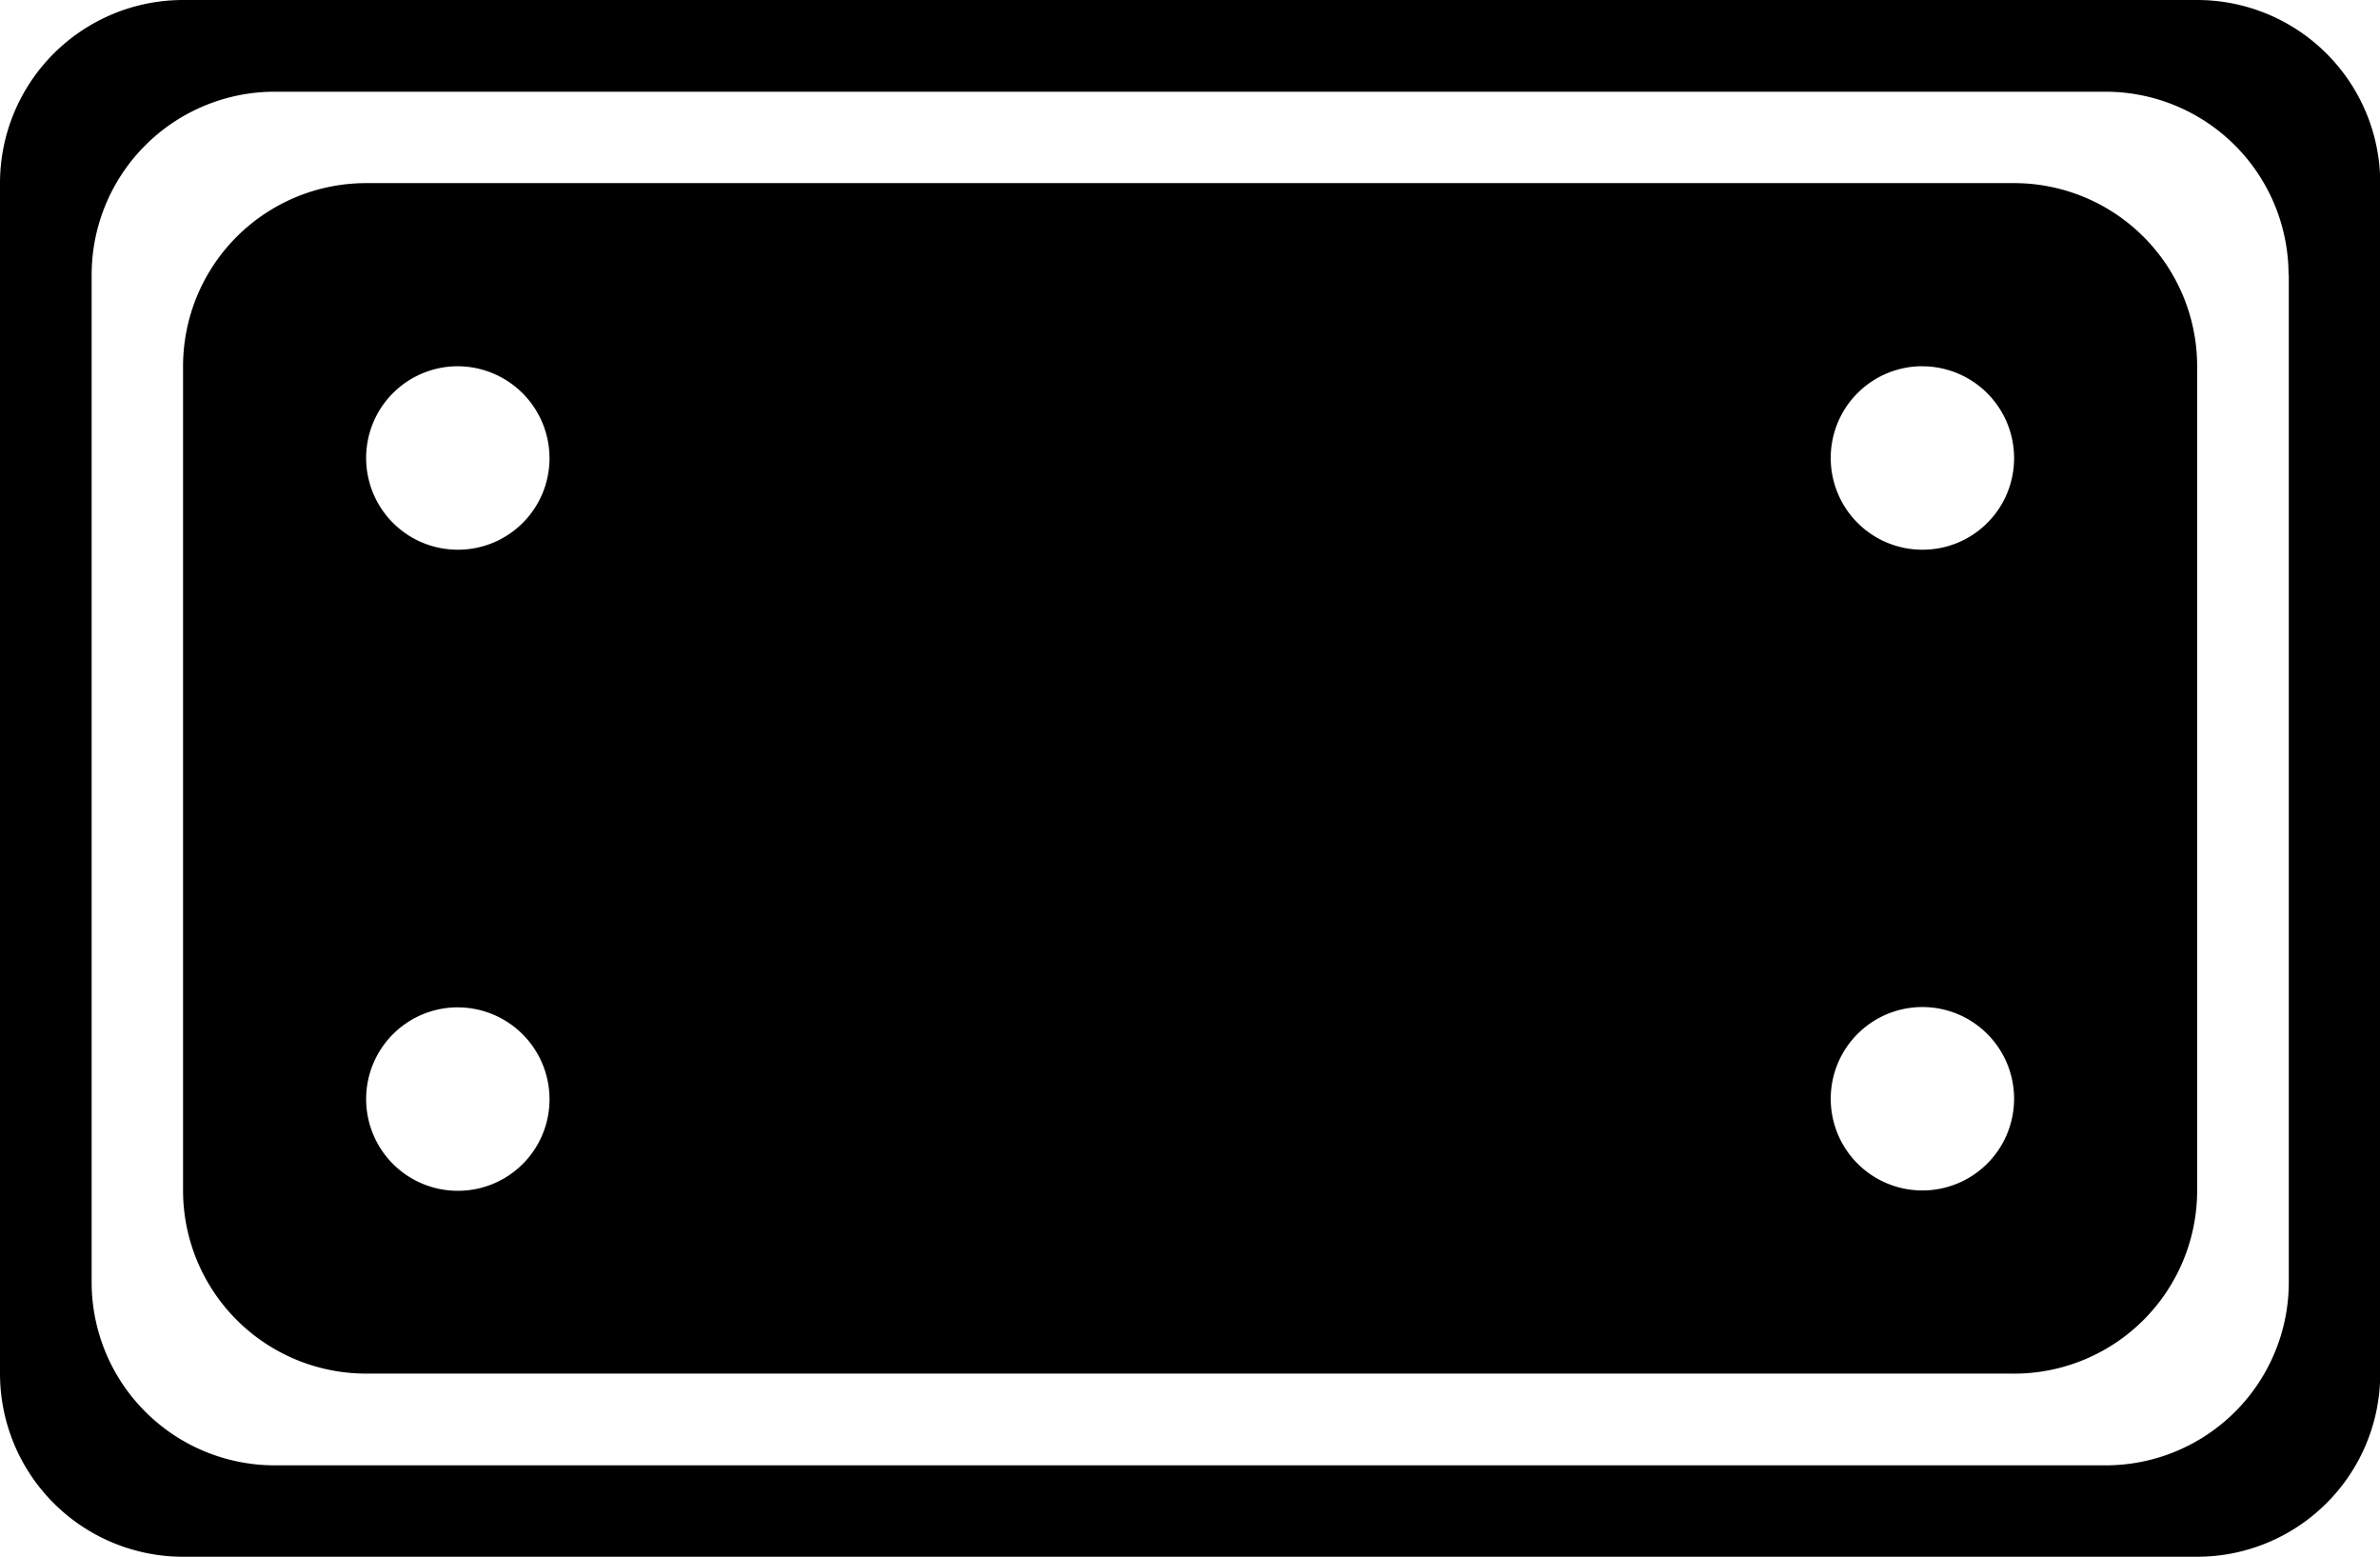 <?xml version="1.0" standalone="no"?><!DOCTYPE svg PUBLIC "-//W3C//DTD SVG 1.1//EN" "http://www.w3.org/Graphics/SVG/1.1/DTD/svg11.dtd"><svg t="1532079558266" class="icon" style="" viewBox="0 0 1566 1024" version="1.1" xmlns="http://www.w3.org/2000/svg" p-id="2851" xmlns:xlink="http://www.w3.org/1999/xlink" width="97.875" height="64"><defs><style type="text/css"></style></defs><path d="M1445.691 1024H120.448A120.493 120.493 0 0 1 0 903.529V120.448A120.493 120.493 0 0 1 120.448 0h1325.243a120.493 120.493 0 0 1 120.471 120.448V903.529a120.493 120.493 0 0 1-120.471 120.471z m60.147-843.205a120.493 120.493 0 0 0-120.448-120.471H180.772a120.493 120.493 0 0 0-120.471 120.471v662.61a120.493 120.493 0 0 0 120.471 120.471h1204.772a120.493 120.493 0 0 0 120.448-120.471V180.772zM1325.243 903.529H240.919a120.493 120.493 0 0 1-120.471-120.471V240.919a120.493 120.493 0 0 1 120.471-120.471h1084.324a120.493 120.493 0 0 1 120.448 120.471v542.162a120.493 120.493 0 0 1-120.448 120.471zM301.243 240.919a60.28 60.28 0 0 0-60.324 60.324 60.28 60.28 0 0 0 60.324 60.346 60.169 60.169 0 0 0 60.324-60.346 60.524 60.524 0 0 0-60.324-60.324z m0 421.691a60.28 60.28 0 0 0-60.324 60.324 60.28 60.28 0 0 0 60.324 60.346 60.169 60.169 0 0 0 60.324-60.324 60.413 60.413 0 0 0-60.324-60.324z m963.676 120.448a60.324 60.324 0 1 0-60.324-60.324 60.28 60.28 0 0 0 60.324 60.324z m0-542.162a60.28 60.28 0 0 0-60.324 60.324 60.28 60.28 0 0 0 60.324 60.368 60.169 60.169 0 0 0 60.324-60.324 60.413 60.413 0 0 0-60.324-60.324z" p-id="2852" ></path></svg>